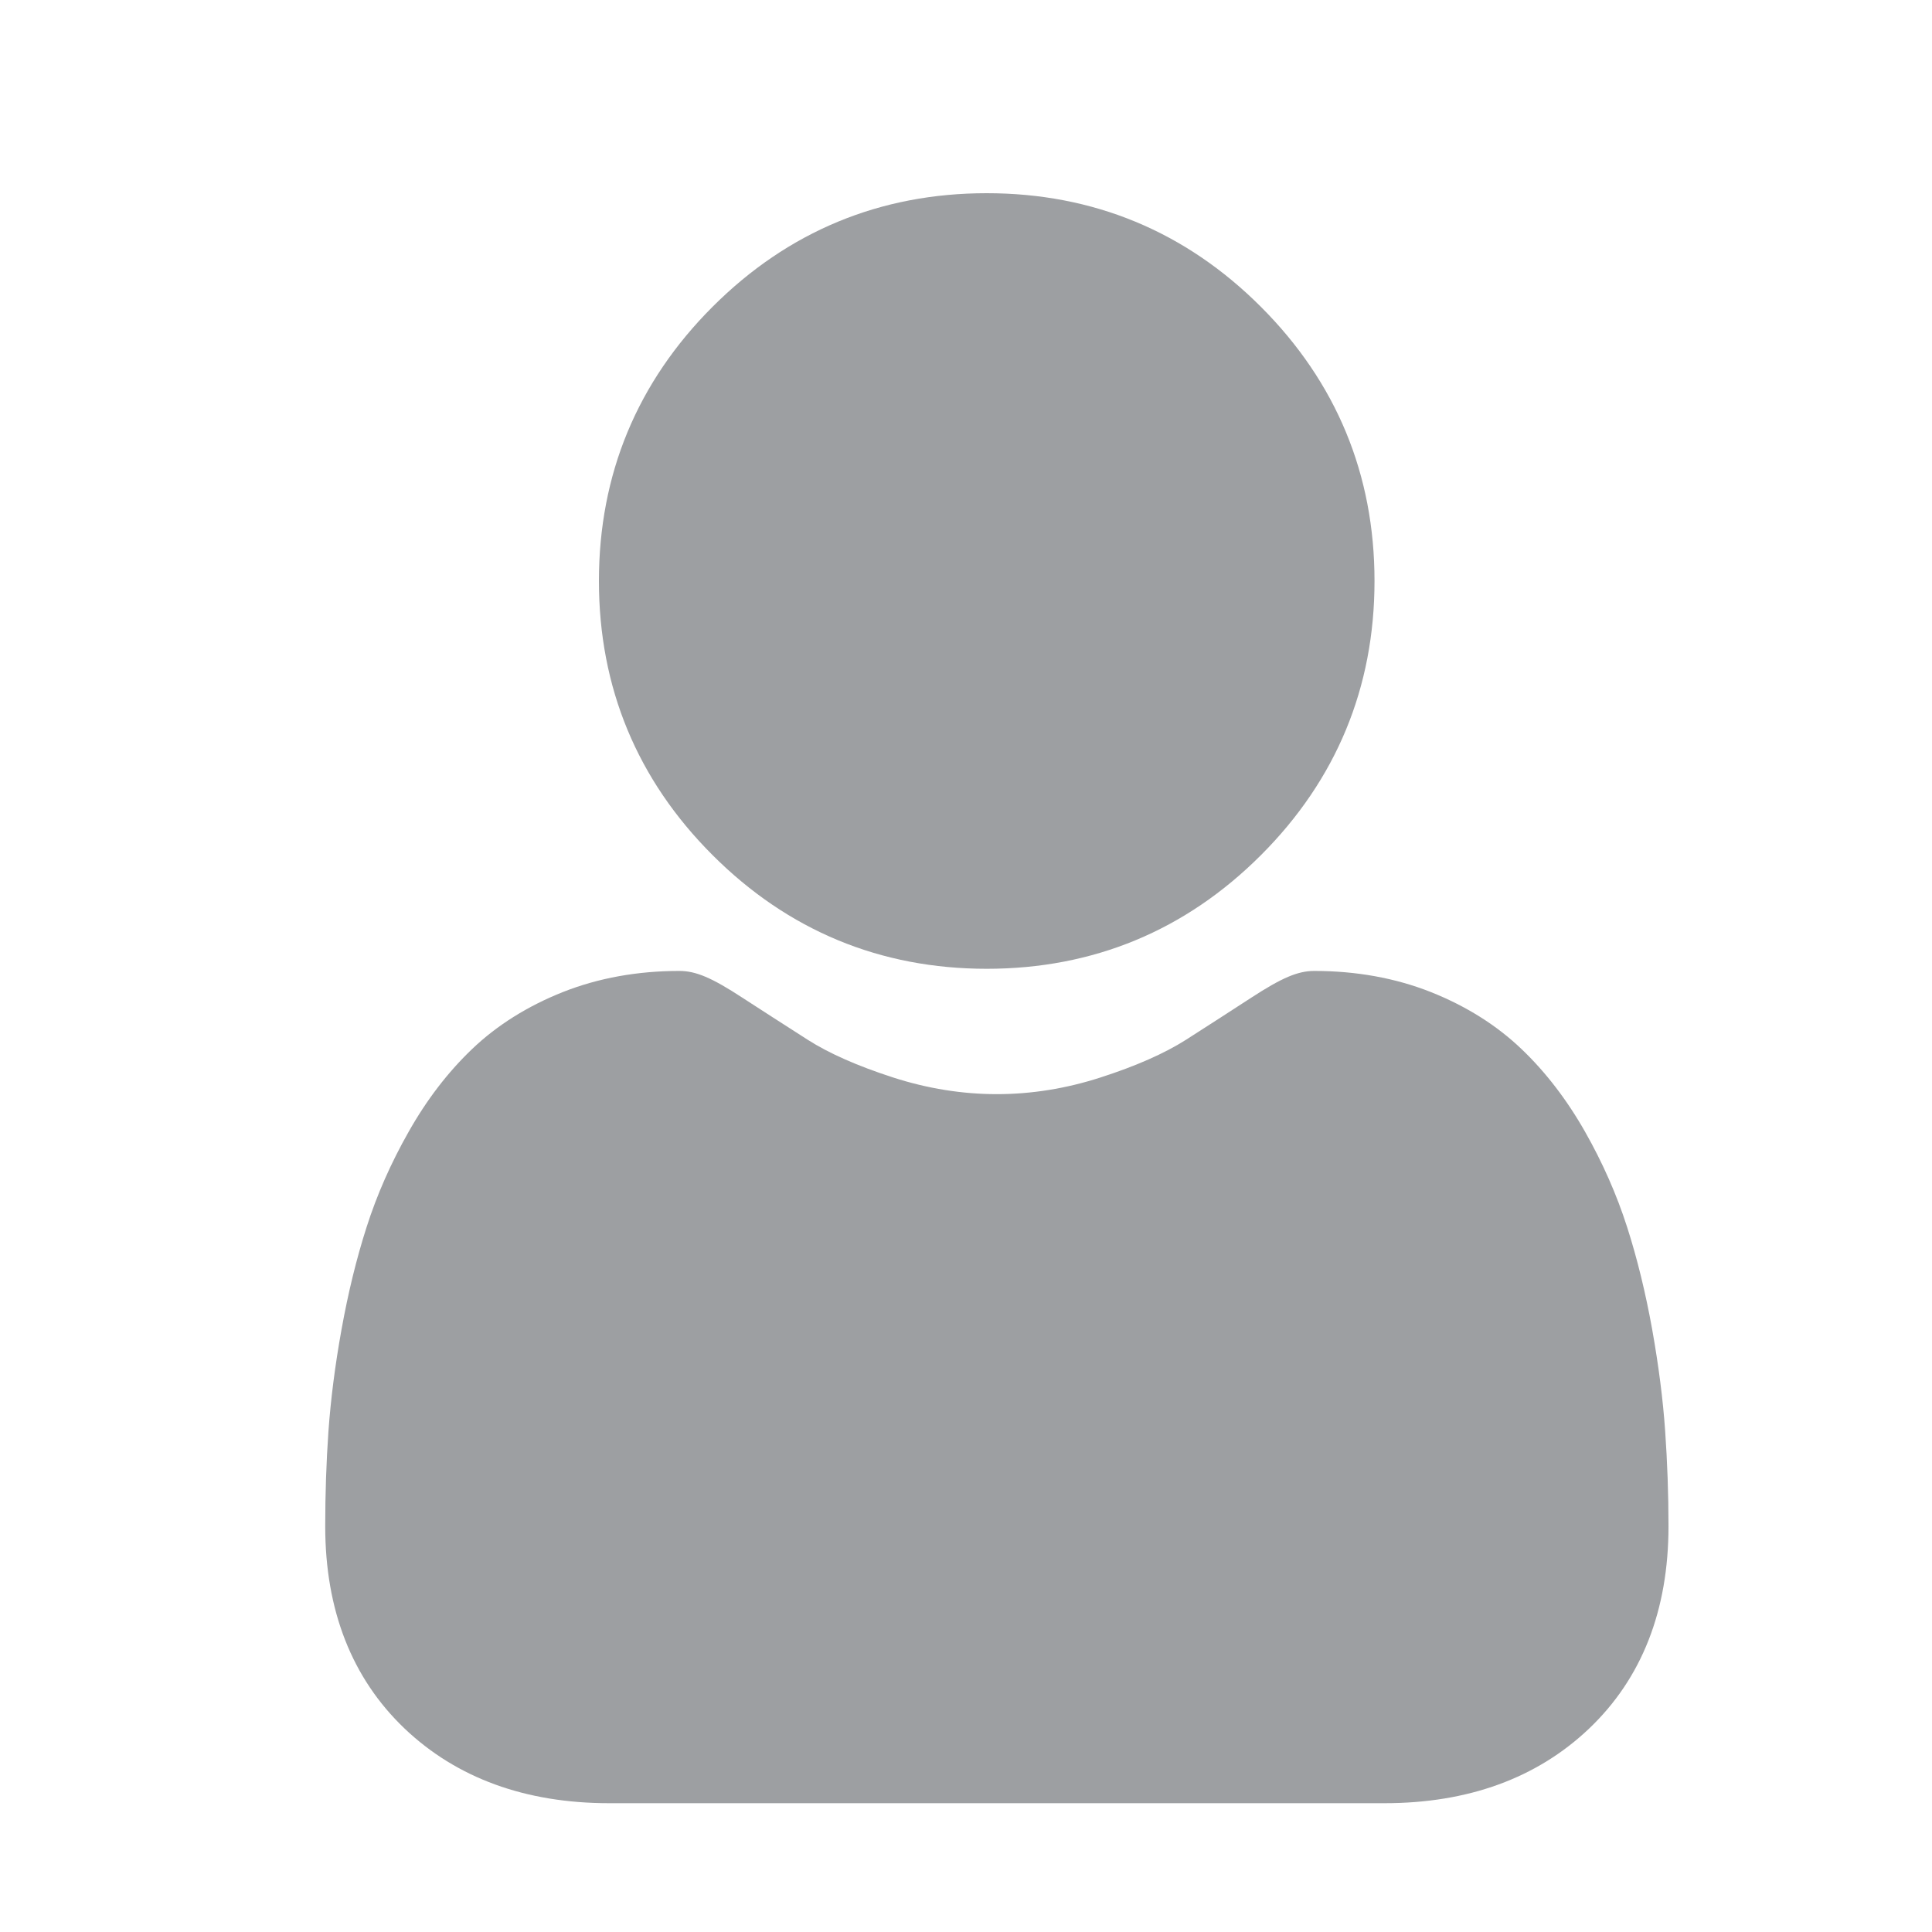 <svg width="18" height="18" viewBox="0 0 18 18" fill="none" xmlns="http://www.w3.org/2000/svg">
<g clip-path="url(#clip0_146_1672)">
<path d="M9.193 9.026C10.186 9.026 11.045 8.67 11.748 7.967C12.45 7.265 12.806 6.405 12.806 5.413C12.806 4.42 12.45 3.561 11.747 2.858C11.045 2.156 10.185 1.8 9.193 1.8C8.2 1.8 7.341 2.156 6.639 2.858C5.936 3.561 5.58 4.42 5.58 5.413C5.58 6.405 5.936 7.265 6.639 7.967C7.341 8.669 8.201 9.026 9.193 9.026V9.026Z" fill="#9D9FA2"/>
<path d="M15.514 13.334C15.494 13.042 15.453 12.723 15.393 12.386C15.332 12.047 15.254 11.727 15.16 11.434C15.063 11.131 14.931 10.832 14.768 10.545C14.599 10.247 14.4 9.988 14.177 9.775C13.944 9.552 13.659 9.373 13.329 9.242C13 9.112 12.635 9.046 12.245 9.046C12.092 9.046 11.944 9.109 11.658 9.295C11.482 9.41 11.276 9.542 11.047 9.689C10.85 9.814 10.584 9.932 10.255 10.038C9.934 10.142 9.609 10.194 9.287 10.194C8.966 10.194 8.64 10.142 8.319 10.038C7.991 9.932 7.724 9.814 7.528 9.689C7.301 9.544 7.095 9.411 6.916 9.295C6.63 9.108 6.482 9.046 6.329 9.046C5.939 9.046 5.575 9.112 5.246 9.242C4.916 9.373 4.63 9.552 4.397 9.775C4.174 9.988 3.975 10.247 3.807 10.545C3.644 10.832 3.512 11.13 3.415 11.434C3.321 11.727 3.243 12.047 3.182 12.386C3.121 12.723 3.081 13.042 3.06 13.335C3.04 13.622 3.03 13.92 3.03 14.22C3.03 15.003 3.279 15.637 3.77 16.105C4.255 16.566 4.896 16.8 5.676 16.8H12.899C13.679 16.8 14.32 16.566 14.805 16.105C15.296 15.638 15.545 15.004 15.545 14.22C15.545 13.918 15.534 13.62 15.514 13.334V13.334Z" fill="#9D9FA2"/>
</g>
<defs>
<clipPath id="clip0_146_1672">
<rect width="15" height="15" fill="white" transform="translate(1.8 1.8)"/>
</clipPath>
</defs>
</svg>
